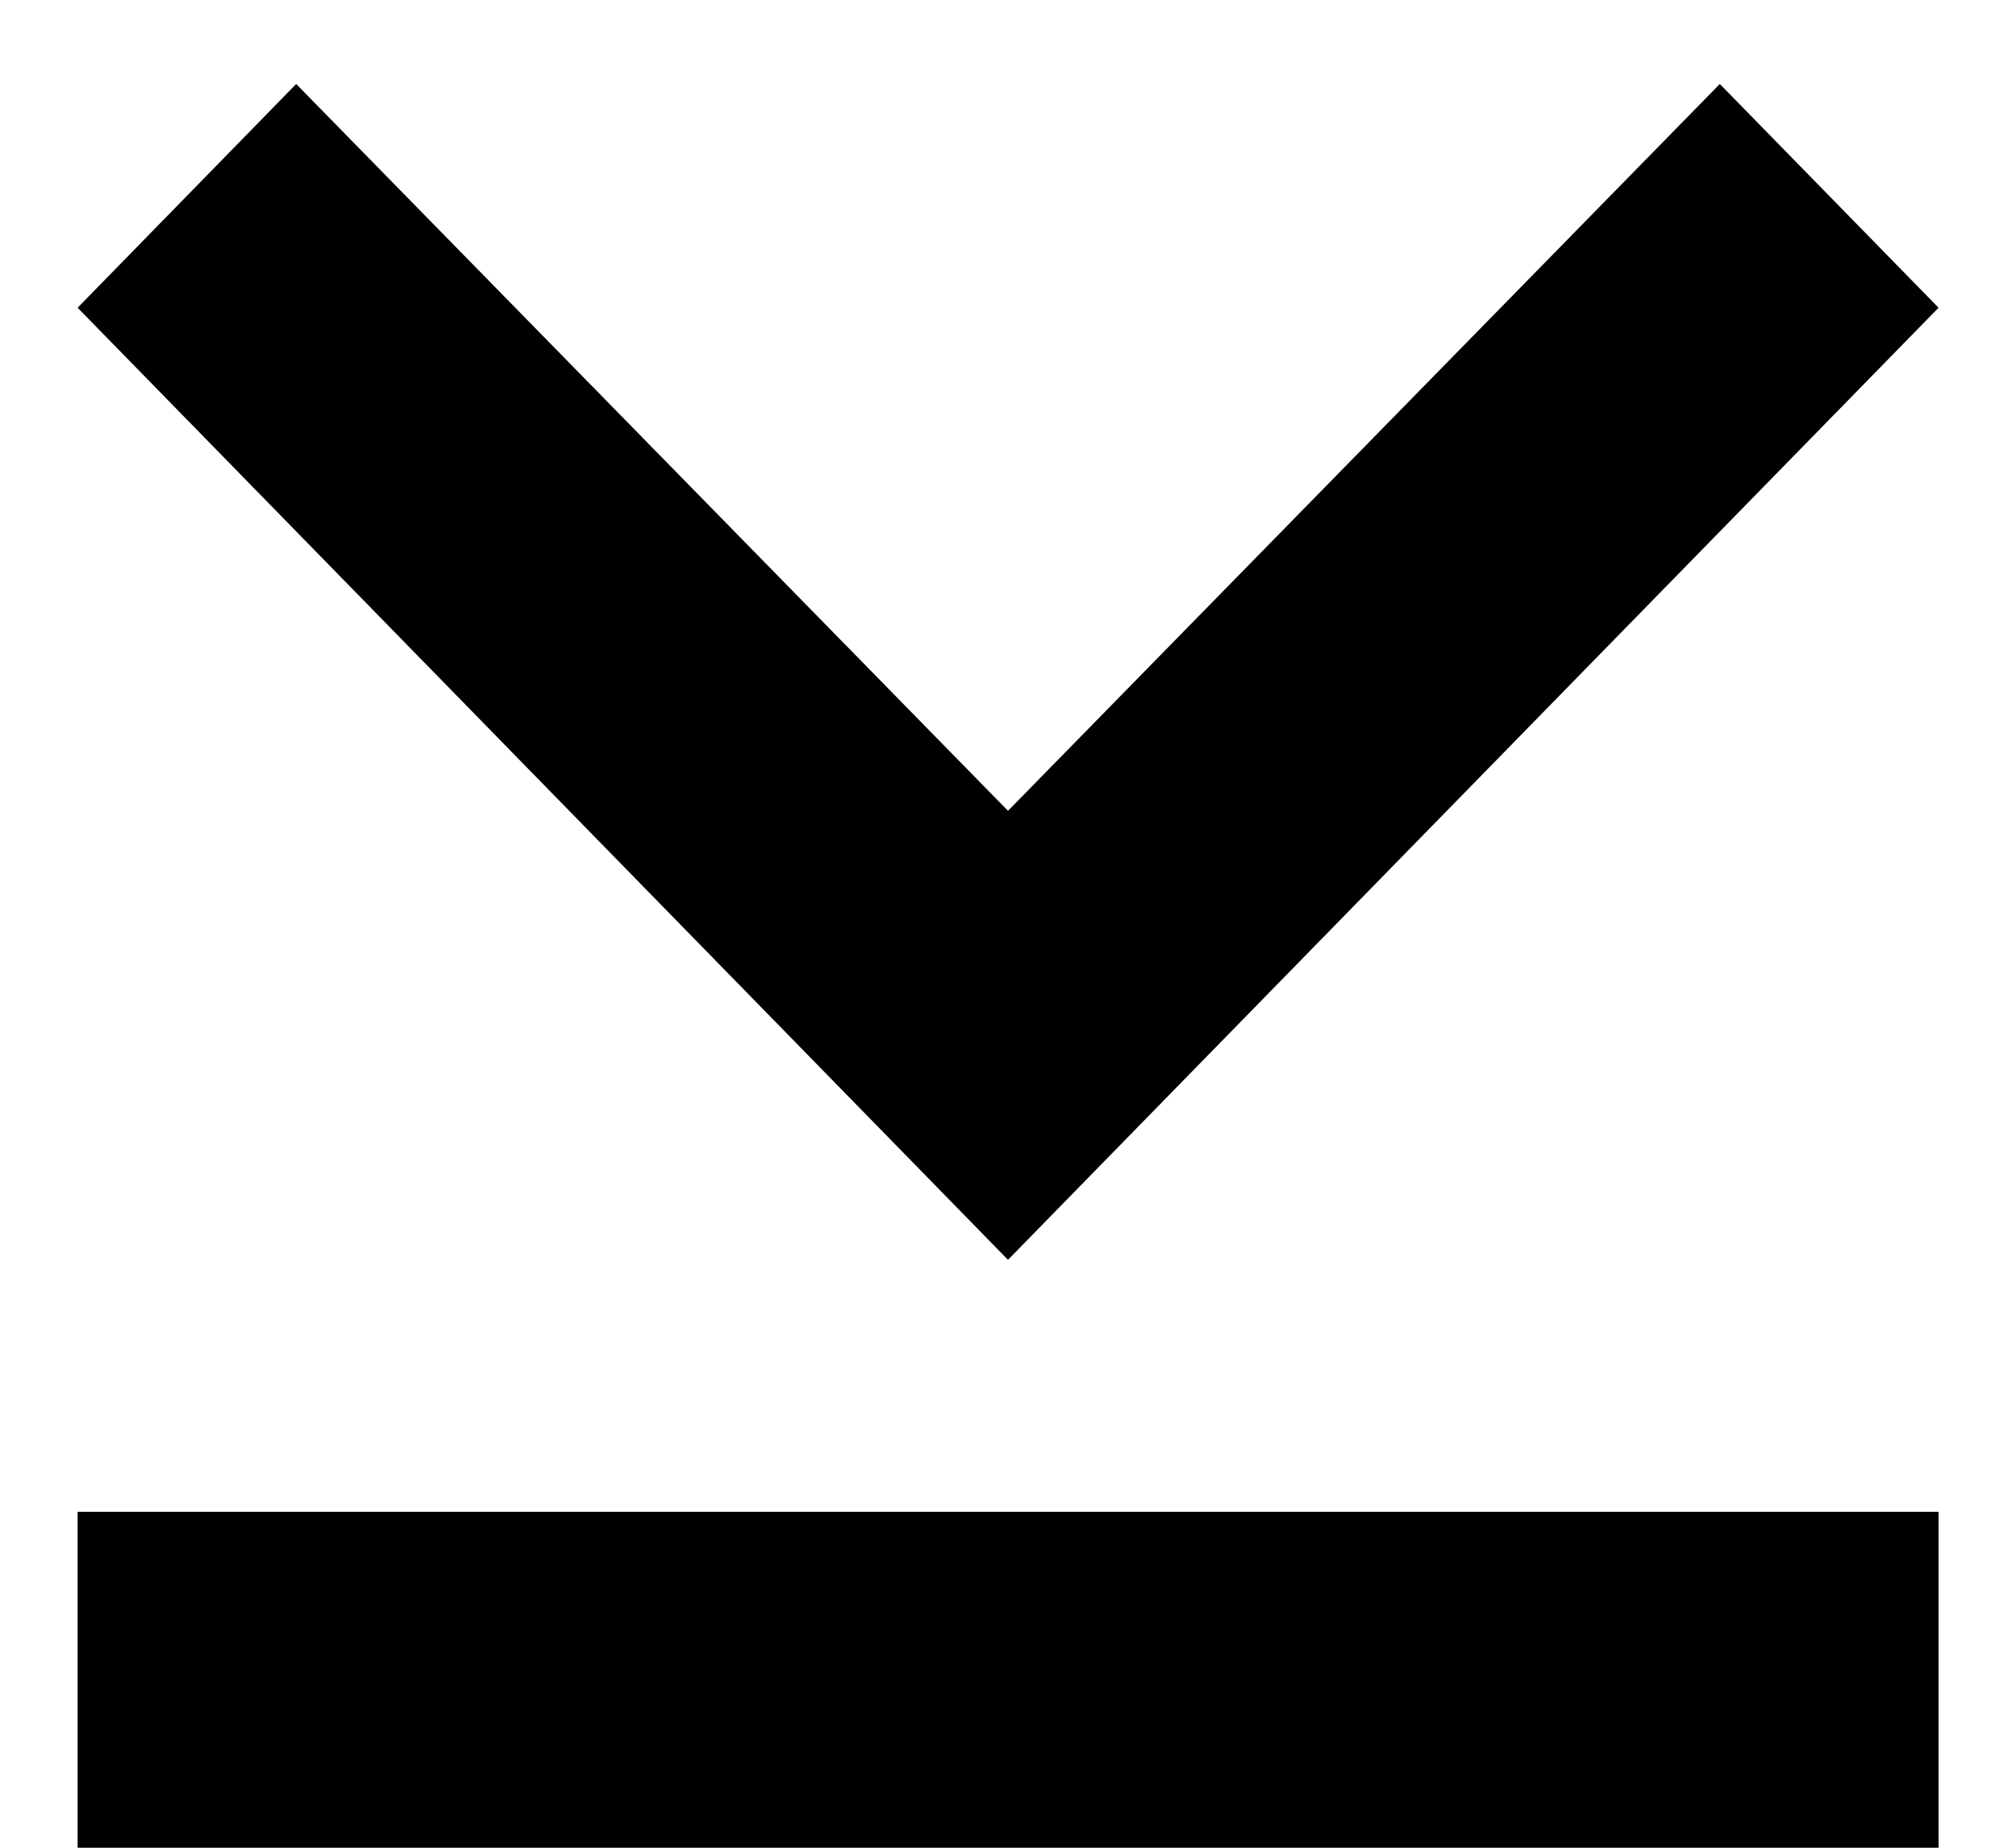 <svg width="12" height="11" xmlns="http://www.w3.org/2000/svg"><g fill="red" fill-rule="evenodd"><path fill="currentColor" fill-rule="nonzero" d="M1.763.5L6 4.827 10.237.5l1.302 1.332L6 7.5.462 1.832z"/><path fill="currentColor" d="M.462 9h11.077v2H.462z"/></g></svg>